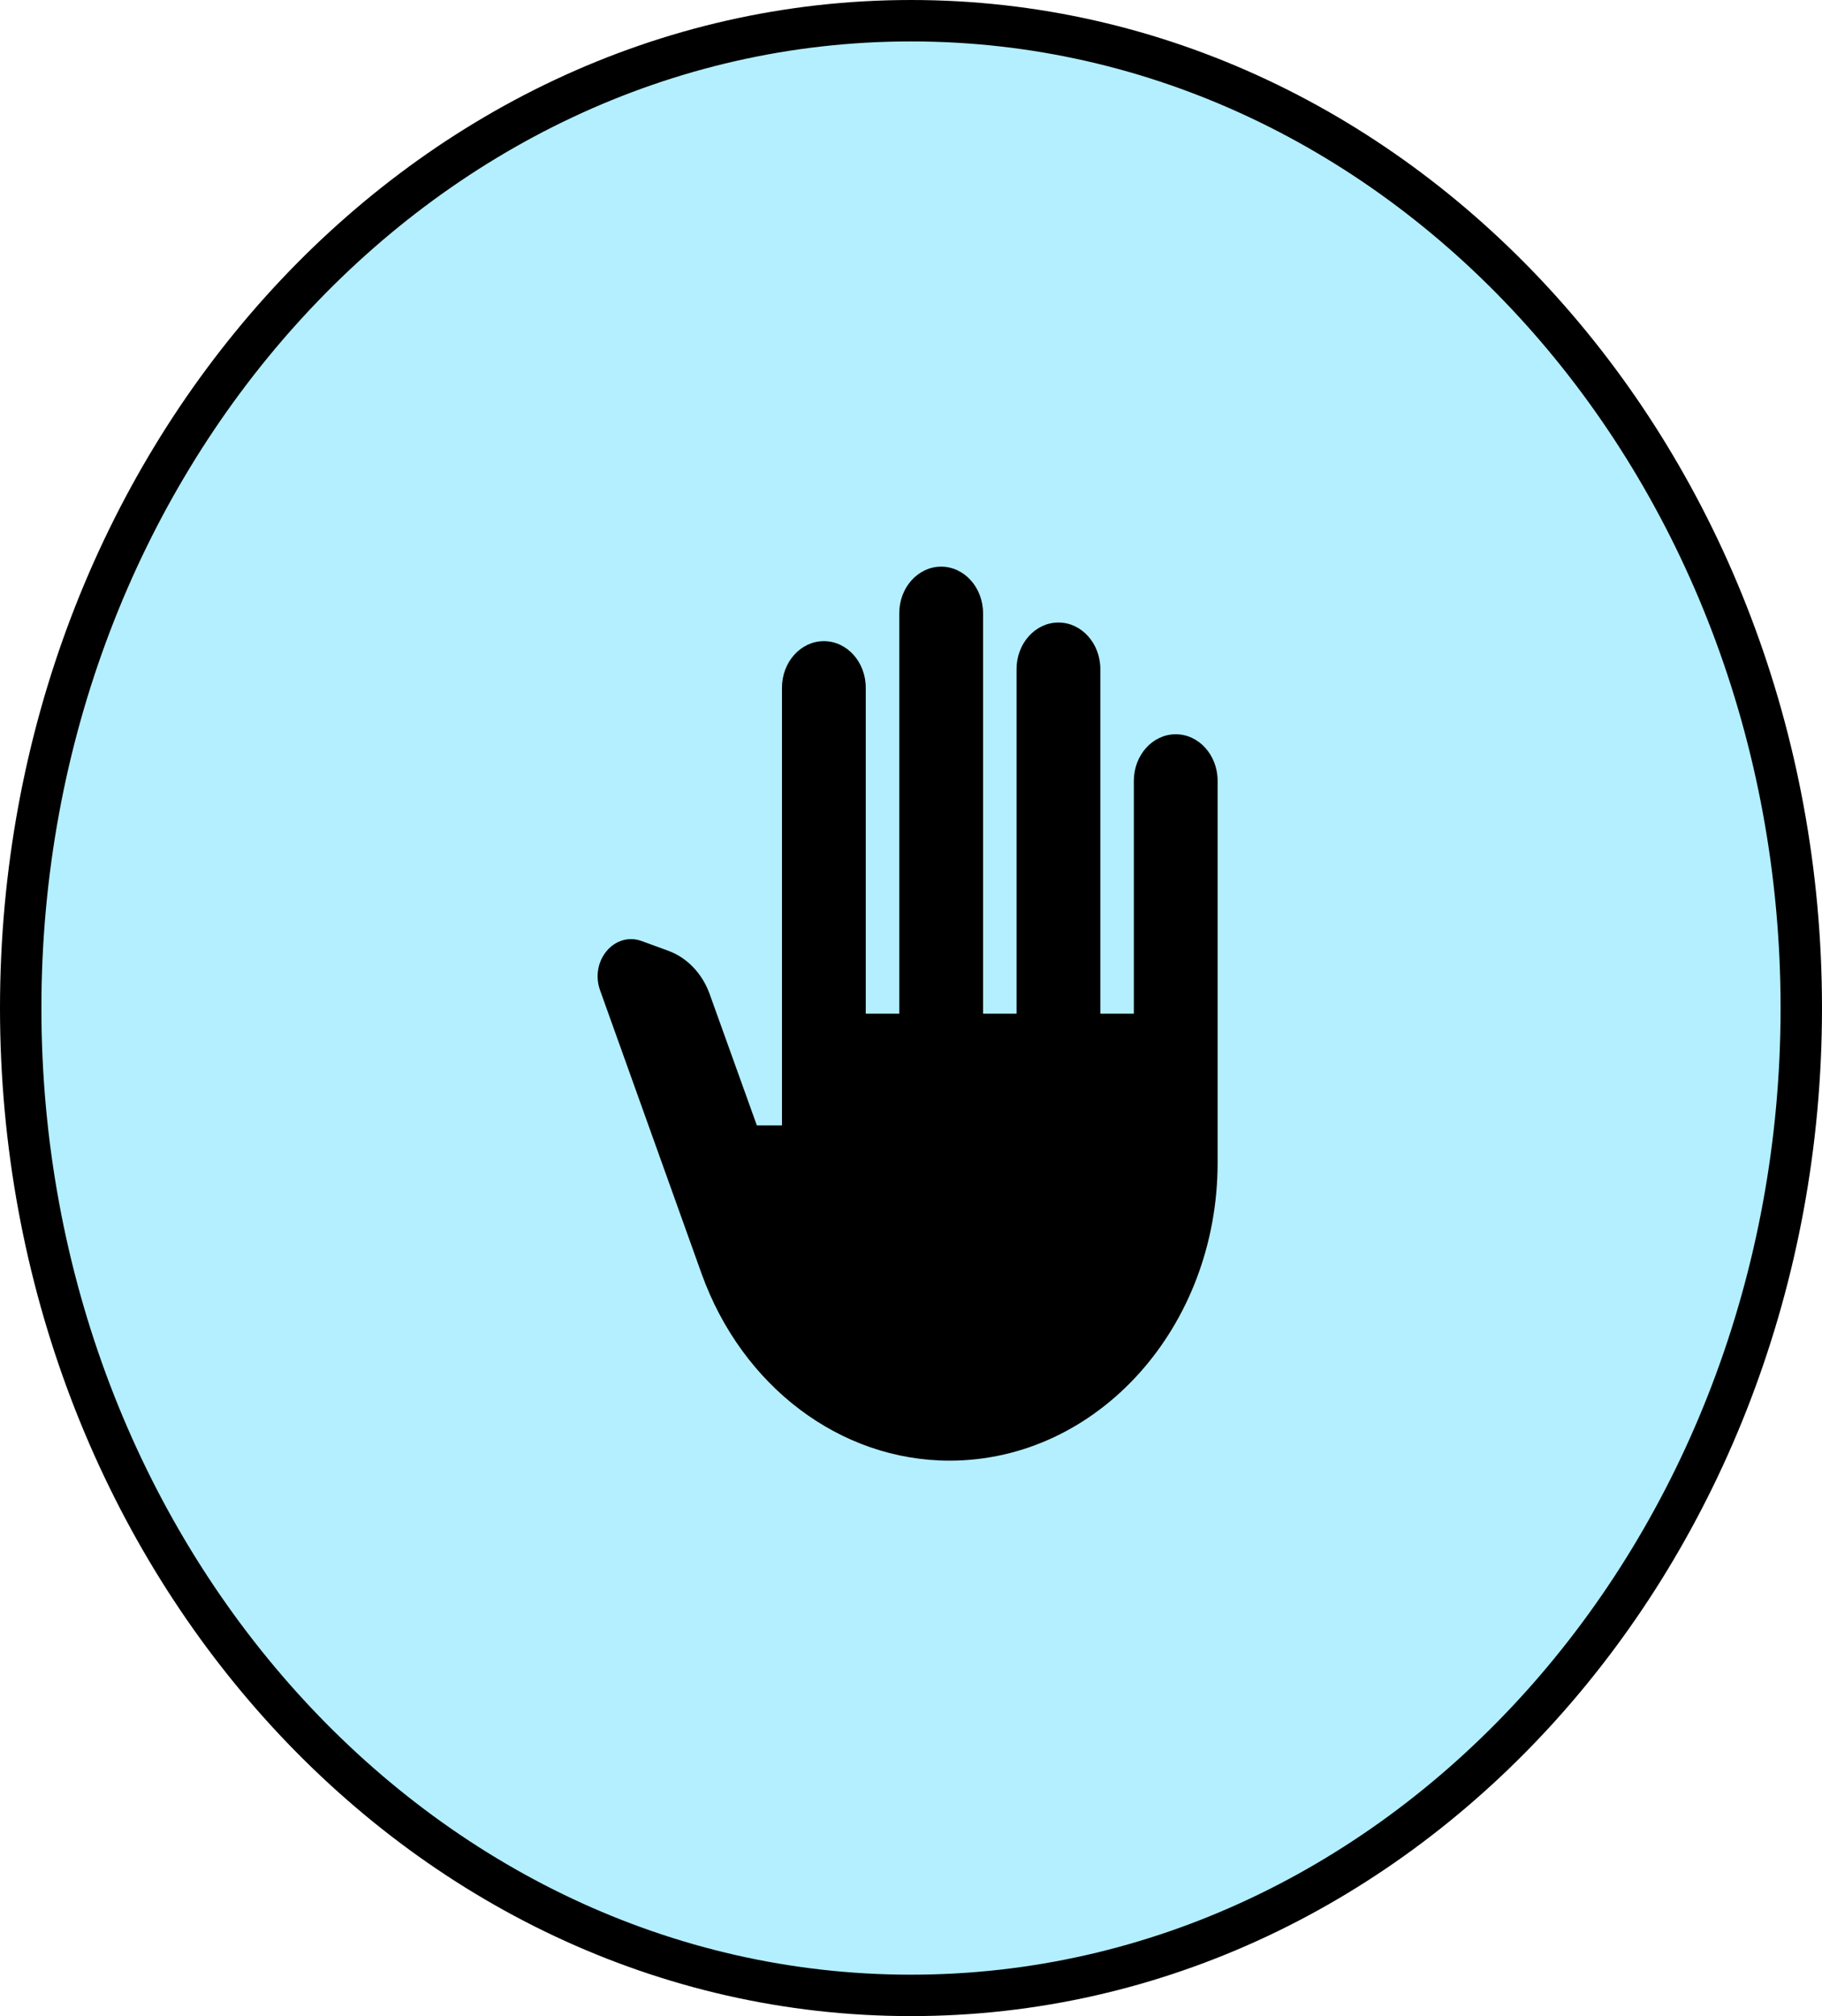 <svg width="132" height="146" viewBox="0 0 132 146" fill="none" xmlns="http://www.w3.org/2000/svg">
<path d="M66 1.5C101.767 1.5 130.5 33.664 130.5 73C130.5 112.336 101.767 144.5 66 144.5C30.233 144.5 1.5 112.336 1.5 73C1.5 33.664 30.233 1.5 66 1.5Z" fill="#B3EFFF" stroke="black" stroke-width="3"/>
<g clip-path="url(#clip0_180_9)">
<path d="M68.792 105.775C60.877 105.775 53.764 100.407 50.827 92.233L43.471 71.705C42.718 69.574 44.514 67.443 46.481 68.144L48.399 68.846C49.758 69.331 50.875 70.491 51.409 71.975L54.832 81.497H56.653V49.801C56.653 47.94 58.013 46.43 59.688 46.43C61.363 46.43 62.722 47.94 62.722 49.801V73.405H65.15V44.407C65.15 42.545 66.51 41.035 68.185 41.035C69.86 41.035 71.22 42.545 71.22 44.407V73.405H73.647V48.453C73.647 46.592 75.007 45.081 76.682 45.081C78.357 45.081 79.717 46.592 79.717 48.453V73.405H82.144V56.545C82.144 54.684 83.504 53.173 85.179 53.173C86.854 53.173 88.214 54.684 88.214 56.545V84.195C88.214 96.118 79.522 105.775 68.792 105.775Z" fill="black"/>
</g>
<defs>
<clipPath id="clip0_180_9">
<rect width="58.266" height="64.74" fill="white" transform="translate(37.231 41.035)"/>
</clipPath>
</defs>
</svg>
